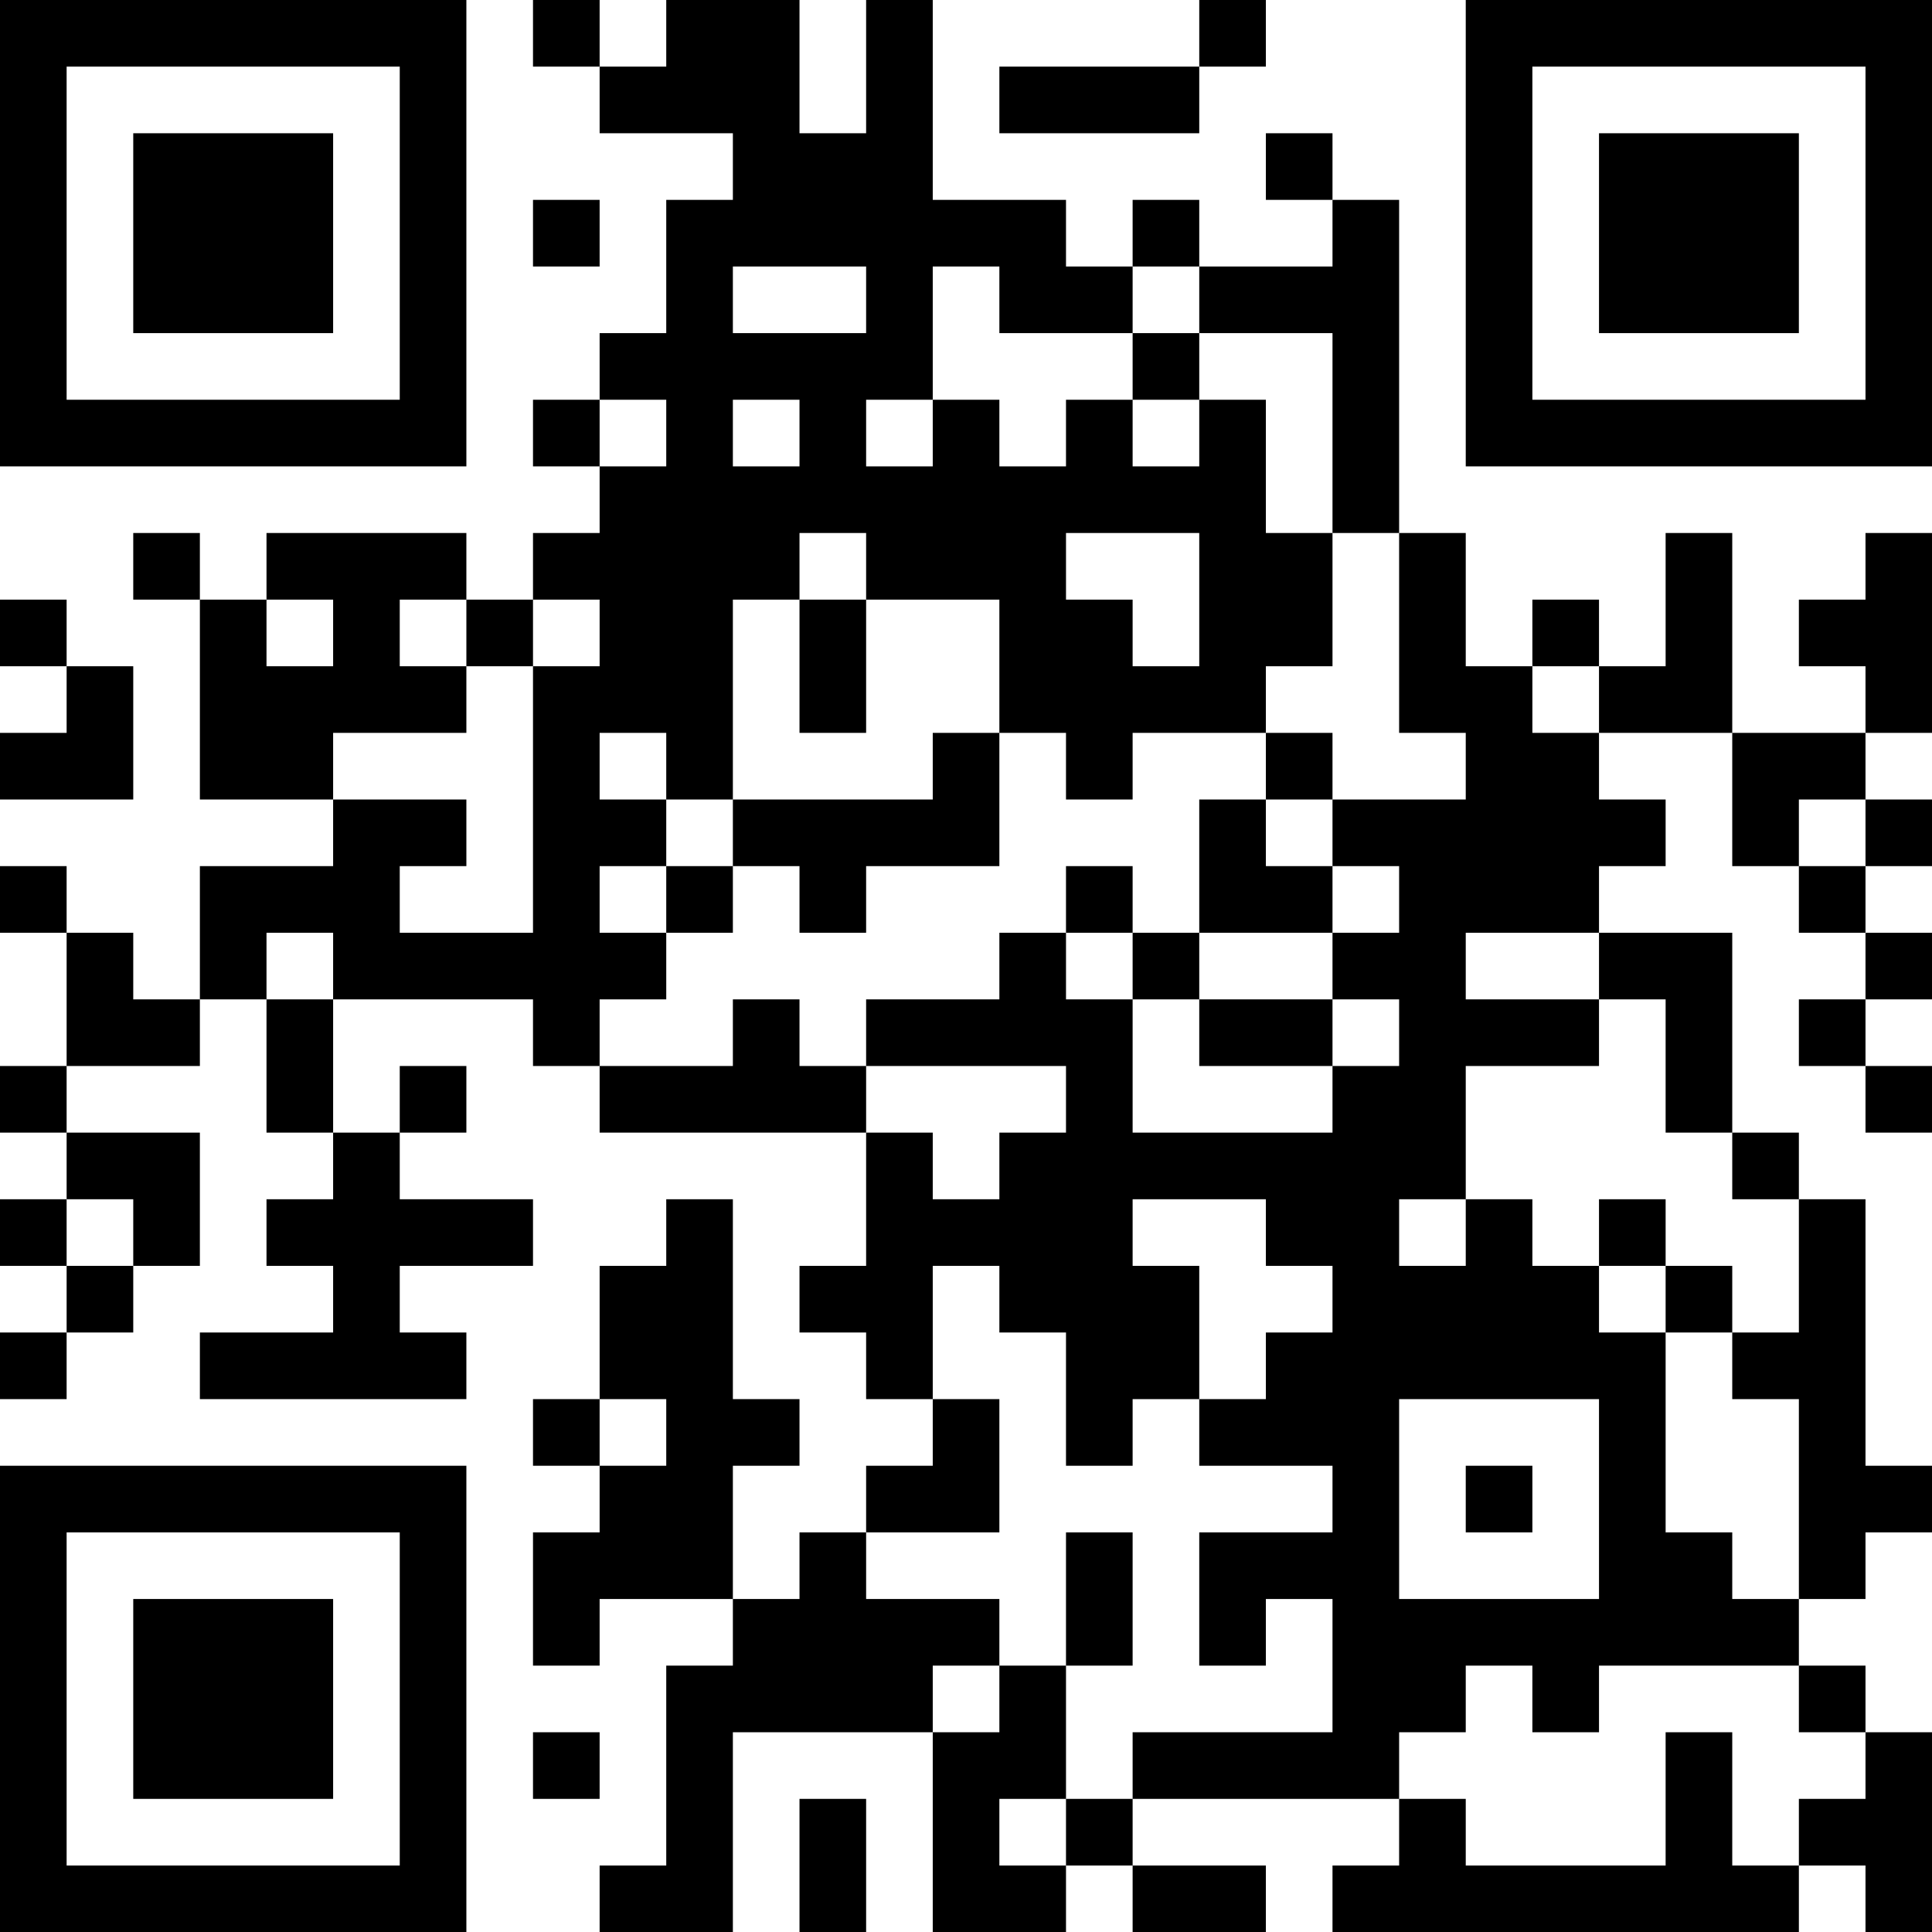 <?xml version="1.0" encoding="UTF-8"?>
<svg xmlns="http://www.w3.org/2000/svg" version="1.1" width="200" height="200" viewBox="0 0 200 200"><rect x="0" y="0" width="200" height="200" fill="#ffffff"/><g transform="scale(6.897)"><g transform="translate(0,0)"><path fill-rule="evenodd" d="M8 0L8 1L9 1L9 2L11 2L11 3L10 3L10 5L9 5L9 6L8 6L8 7L9 7L9 8L8 8L8 9L7 9L7 8L4 8L4 9L3 9L3 8L2 8L2 9L3 9L3 12L5 12L5 13L3 13L3 15L2 15L2 14L1 14L1 13L0 13L0 14L1 14L1 16L0 16L0 17L1 17L1 18L0 18L0 19L1 19L1 20L0 20L0 21L1 21L1 20L2 20L2 19L3 19L3 17L1 17L1 16L3 16L3 15L4 15L4 17L5 17L5 18L4 18L4 19L5 19L5 20L3 20L3 21L7 21L7 20L6 20L6 19L8 19L8 18L6 18L6 17L7 17L7 16L6 16L6 17L5 17L5 15L8 15L8 16L9 16L9 17L13 17L13 19L12 19L12 20L13 20L13 21L14 21L14 22L13 22L13 23L12 23L12 24L11 24L11 22L12 22L12 21L11 21L11 18L10 18L10 19L9 19L9 21L8 21L8 22L9 22L9 23L8 23L8 25L9 25L9 24L11 24L11 25L10 25L10 28L9 28L9 29L11 29L11 26L14 26L14 29L16 29L16 28L17 28L17 29L19 29L19 28L17 28L17 27L21 27L21 28L20 28L20 29L27 29L27 28L28 28L28 29L29 29L29 26L28 26L28 25L27 25L27 24L28 24L28 23L29 23L29 22L28 22L28 18L27 18L27 17L26 17L26 14L24 14L24 13L25 13L25 12L24 12L24 11L26 11L26 13L27 13L27 14L28 14L28 15L27 15L27 16L28 16L28 17L29 17L29 16L28 16L28 15L29 15L29 14L28 14L28 13L29 13L29 12L28 12L28 11L29 11L29 8L28 8L28 9L27 9L27 10L28 10L28 11L26 11L26 8L25 8L25 10L24 10L24 9L23 9L23 10L22 10L22 8L21 8L21 3L20 3L20 2L19 2L19 3L20 3L20 4L18 4L18 3L17 3L17 4L16 4L16 3L14 3L14 0L13 0L13 2L12 2L12 0L10 0L10 1L9 1L9 0ZM18 0L18 1L15 1L15 2L18 2L18 1L19 1L19 0ZM8 3L8 4L9 4L9 3ZM11 4L11 5L13 5L13 4ZM14 4L14 6L13 6L13 7L14 7L14 6L15 6L15 7L16 7L16 6L17 6L17 7L18 7L18 6L19 6L19 8L20 8L20 10L19 10L19 11L17 11L17 12L16 12L16 11L15 11L15 9L13 9L13 8L12 8L12 9L11 9L11 12L10 12L10 11L9 11L9 12L10 12L10 13L9 13L9 14L10 14L10 15L9 15L9 16L11 16L11 15L12 15L12 16L13 16L13 17L14 17L14 18L15 18L15 17L16 17L16 16L13 16L13 15L15 15L15 14L16 14L16 15L17 15L17 17L20 17L20 16L21 16L21 15L20 15L20 14L21 14L21 13L20 13L20 12L22 12L22 11L21 11L21 8L20 8L20 5L18 5L18 4L17 4L17 5L15 5L15 4ZM17 5L17 6L18 6L18 5ZM9 6L9 7L10 7L10 6ZM11 6L11 7L12 7L12 6ZM16 8L16 9L17 9L17 10L18 10L18 8ZM0 9L0 10L1 10L1 11L0 11L0 12L2 12L2 10L1 10L1 9ZM4 9L4 10L5 10L5 9ZM6 9L6 10L7 10L7 11L5 11L5 12L7 12L7 13L6 13L6 14L8 14L8 10L9 10L9 9L8 9L8 10L7 10L7 9ZM12 9L12 11L13 11L13 9ZM23 10L23 11L24 11L24 10ZM14 11L14 12L11 12L11 13L10 13L10 14L11 14L11 13L12 13L12 14L13 14L13 13L15 13L15 11ZM19 11L19 12L18 12L18 14L17 14L17 13L16 13L16 14L17 14L17 15L18 15L18 16L20 16L20 15L18 15L18 14L20 14L20 13L19 13L19 12L20 12L20 11ZM27 12L27 13L28 13L28 12ZM4 14L4 15L5 15L5 14ZM22 14L22 15L24 15L24 16L22 16L22 18L21 18L21 19L22 19L22 18L23 18L23 19L24 19L24 20L25 20L25 23L26 23L26 24L27 24L27 21L26 21L26 20L27 20L27 18L26 18L26 17L25 17L25 15L24 15L24 14ZM1 18L1 19L2 19L2 18ZM17 18L17 19L18 19L18 21L17 21L17 22L16 22L16 20L15 20L15 19L14 19L14 21L15 21L15 23L13 23L13 24L15 24L15 25L14 25L14 26L15 26L15 25L16 25L16 27L15 27L15 28L16 28L16 27L17 27L17 26L20 26L20 24L19 24L19 25L18 25L18 23L20 23L20 22L18 22L18 21L19 21L19 20L20 20L20 19L19 19L19 18ZM24 18L24 19L25 19L25 20L26 20L26 19L25 19L25 18ZM9 21L9 22L10 22L10 21ZM21 21L21 24L24 24L24 21ZM22 22L22 23L23 23L23 22ZM16 23L16 25L17 25L17 23ZM22 25L22 26L21 26L21 27L22 27L22 28L25 28L25 26L26 26L26 28L27 28L27 27L28 27L28 26L27 26L27 25L24 25L24 26L23 26L23 25ZM8 26L8 27L9 27L9 26ZM12 27L12 29L13 29L13 27ZM0 0L0 7L7 7L7 0ZM1 1L1 6L6 6L6 1ZM2 2L2 5L5 5L5 2ZM22 0L22 7L29 7L29 0ZM23 1L23 6L28 6L28 1ZM24 2L24 5L27 5L27 2ZM0 22L0 29L7 29L7 22ZM1 23L1 28L6 28L6 23ZM2 24L2 27L5 27L5 24Z" fill="#000000"/></g></g></svg>
